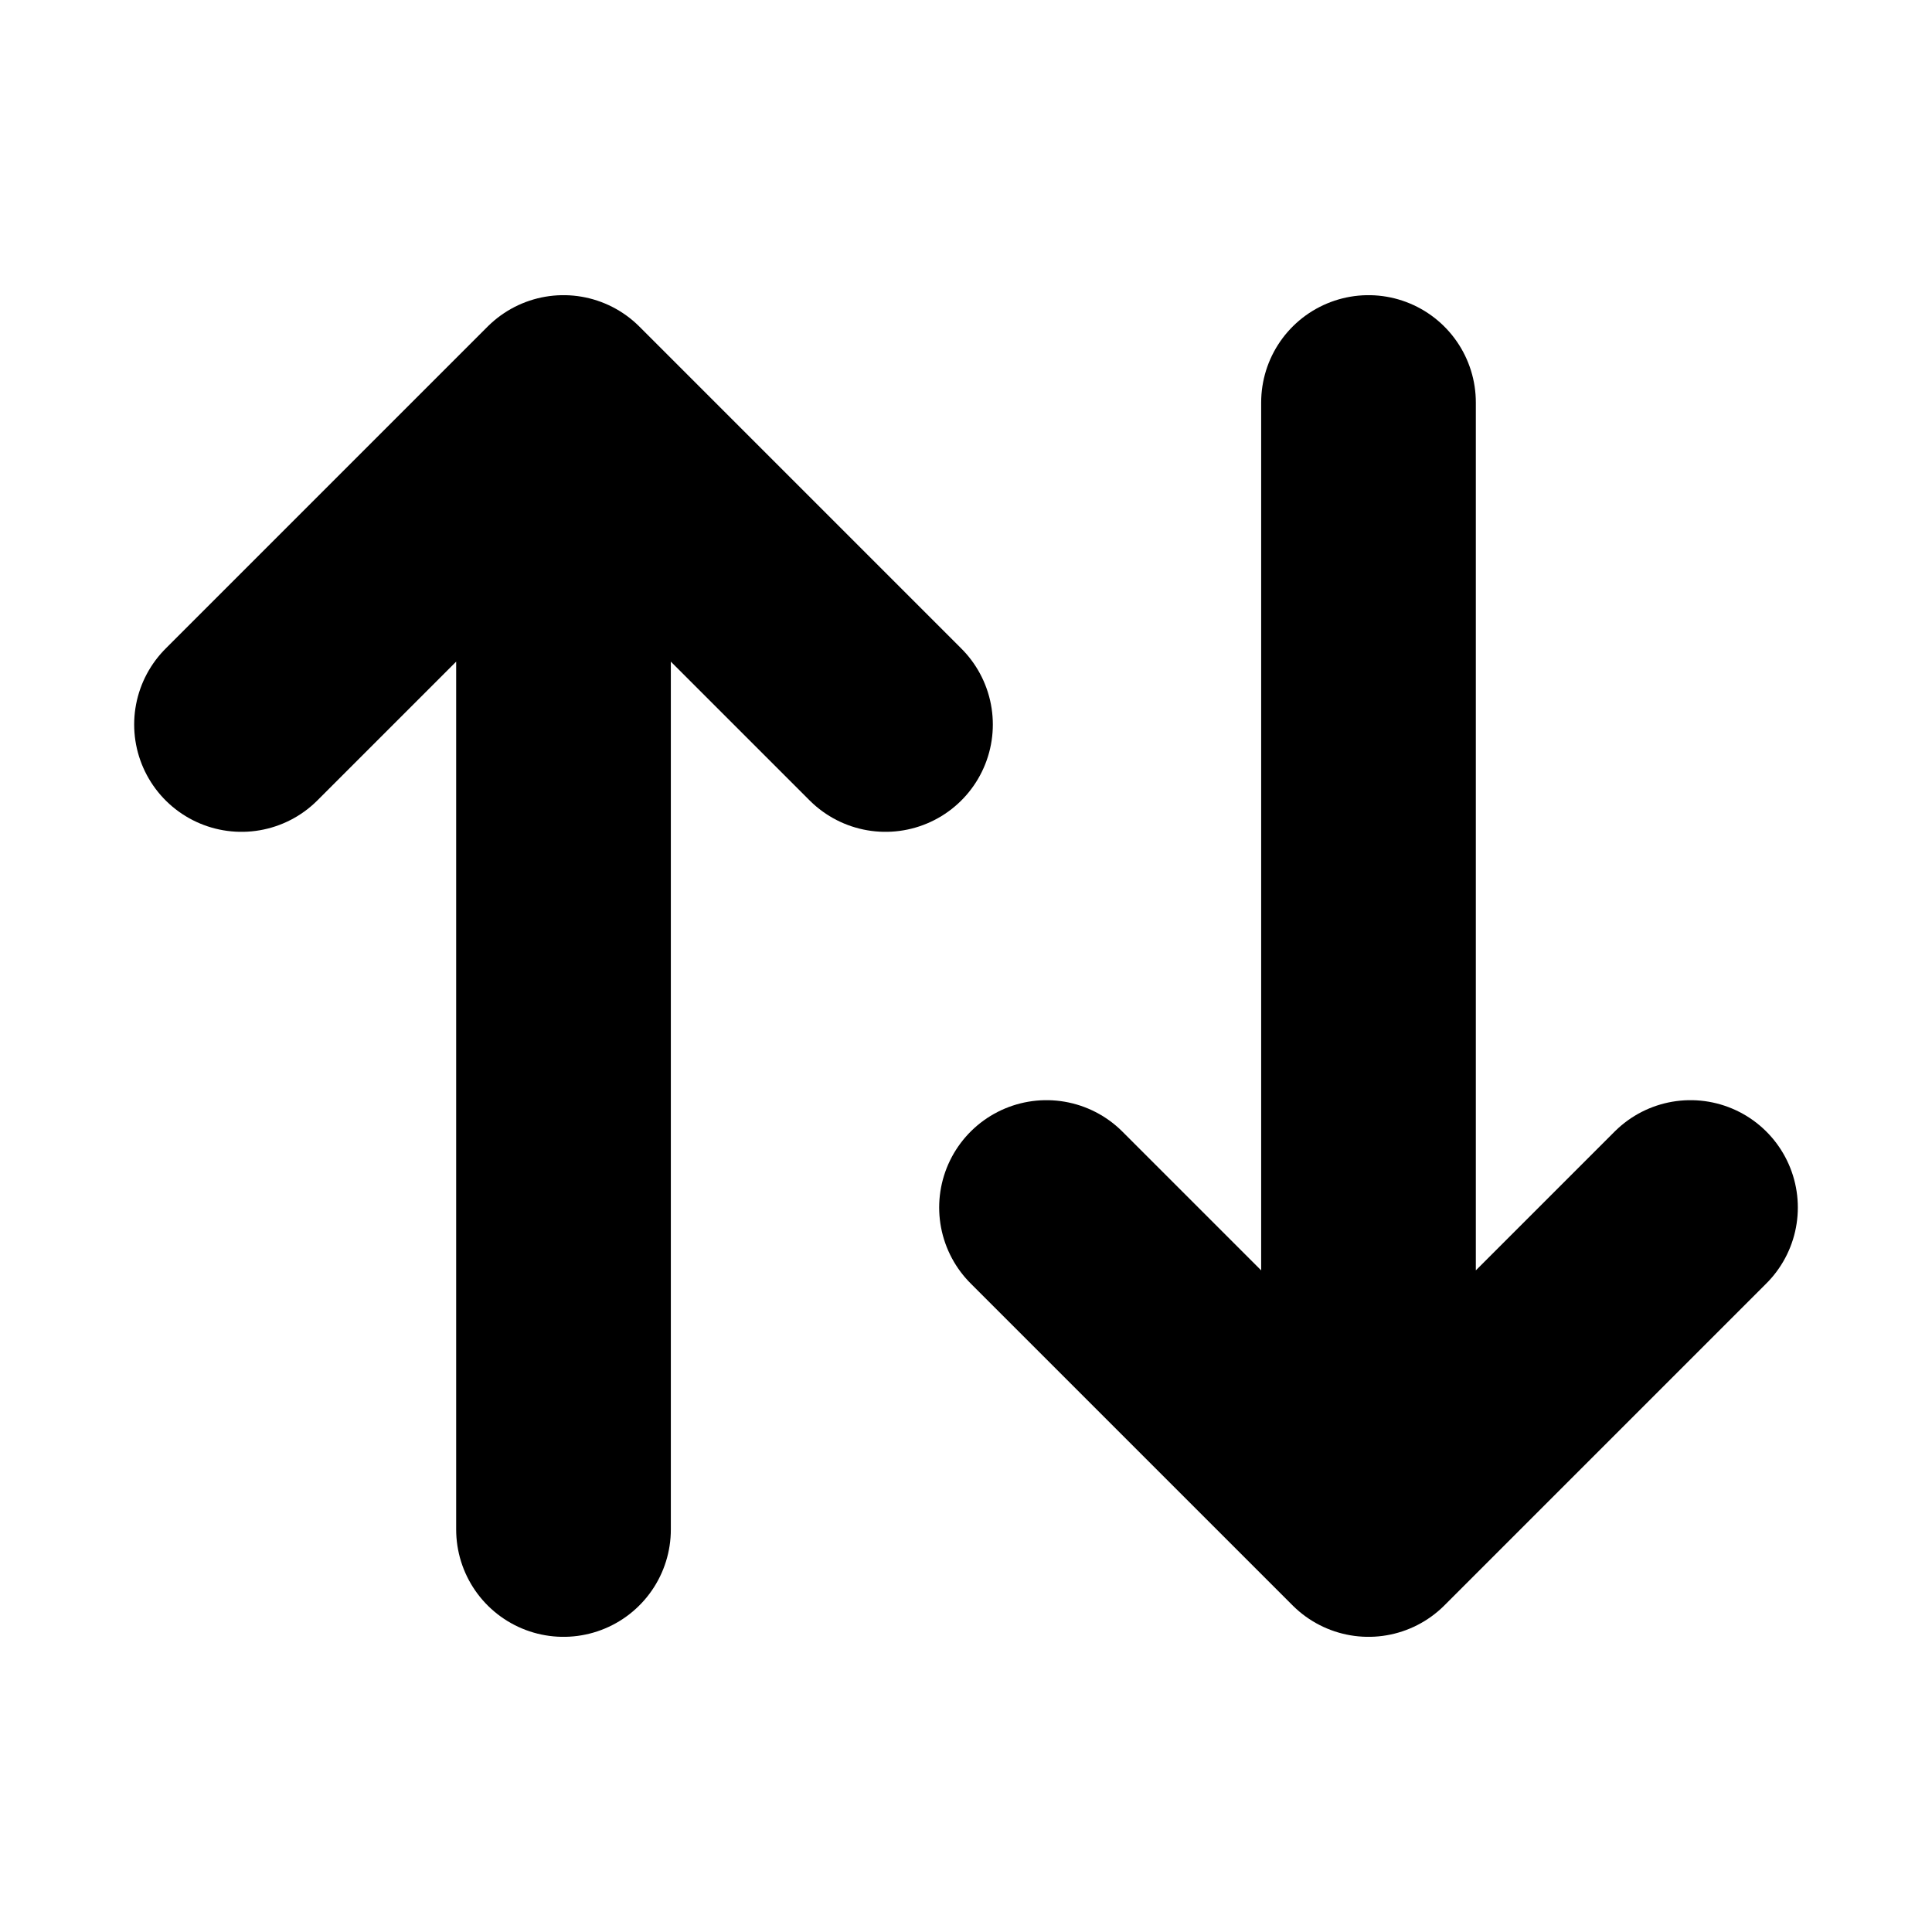 <svg width="18" height="18" viewBox="0 0 18 18" fill="none" xmlns="http://www.w3.org/2000/svg">
<path d="M2.25 6.75L5.25 3.75M5.25 3.75L8.25 6.75M5.25 3.75V14.25M15.75 11.25L12.75 14.25M12.75 14.25L9.75 11.25M12.75 14.25V3.75" stroke="currentColor" stroke-width="2" stroke-linecap="round" stroke-linejoin="round"/>
</svg>

